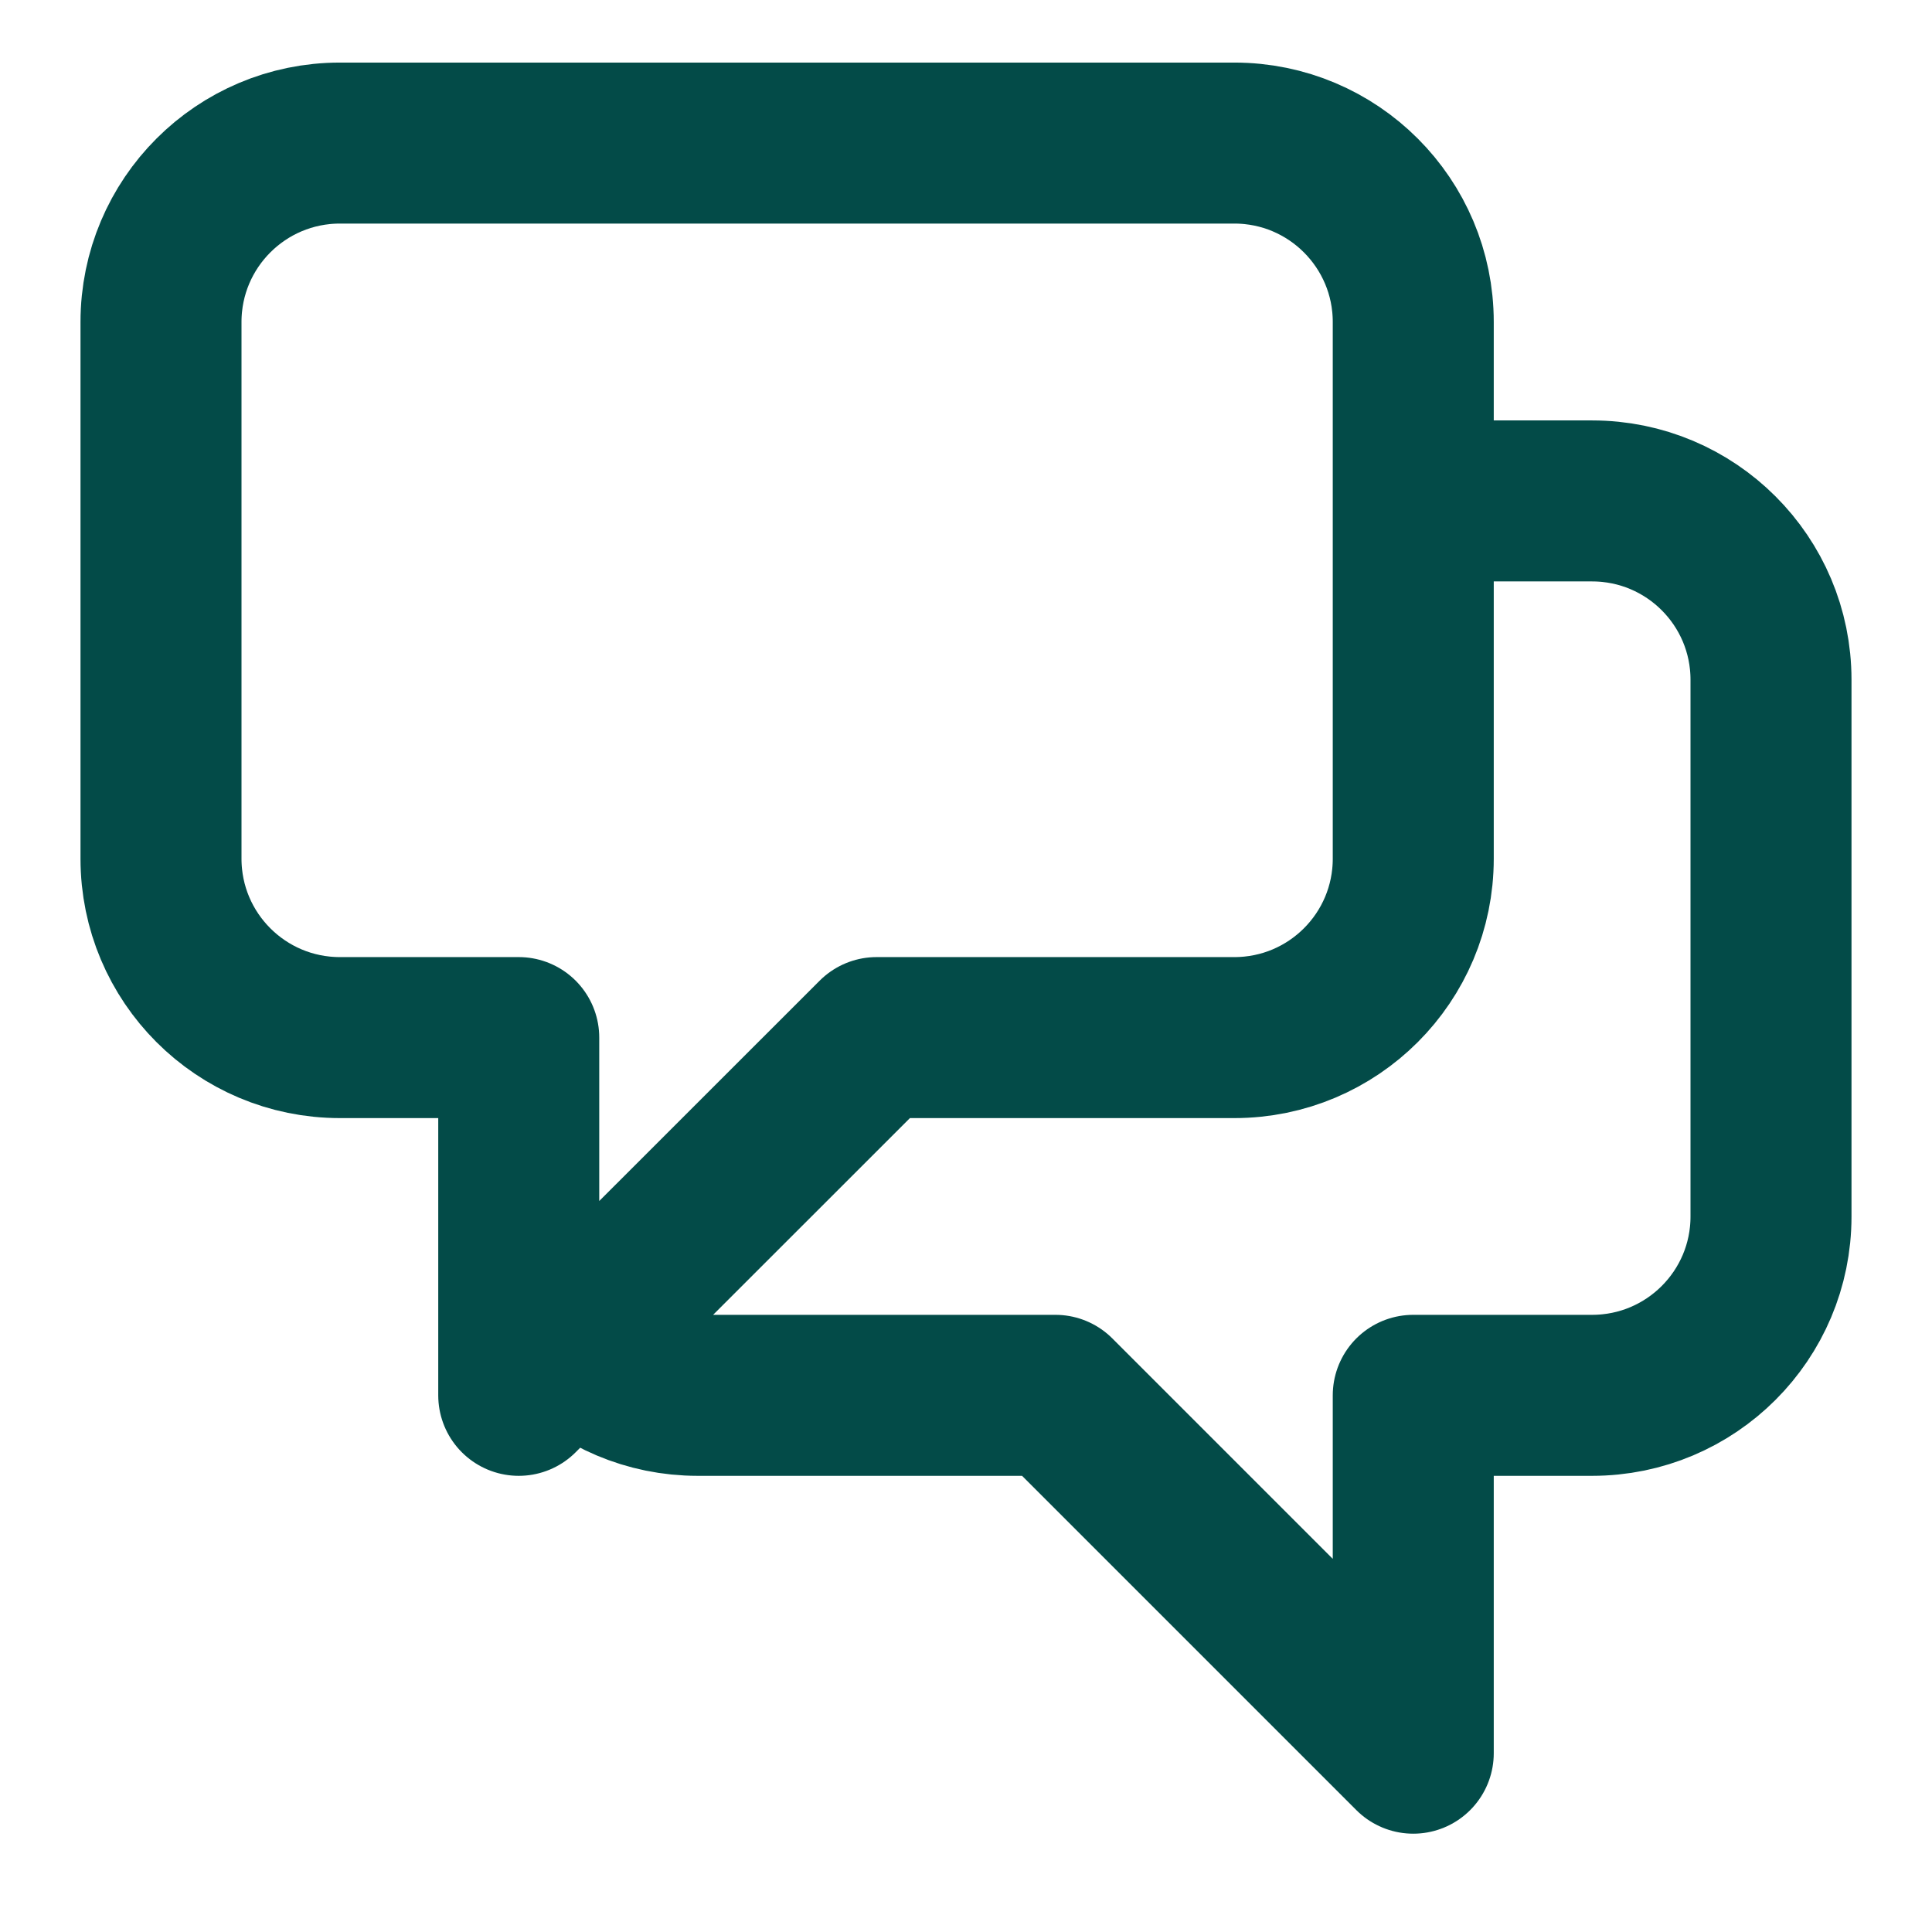 <svg width="18" height="18" viewBox="0 0 18 18" fill="none" xmlns="http://www.w3.org/2000/svg">
<path d="M13.167 4.667H14.833C15.754 4.667 16.5 5.413 16.5 6.333V11.334C16.5 12.254 15.754 13 14.833 13H13.167V16.334L9.833 13H6.5C6.04 13 5.623 12.814 5.321 12.512M5.321 12.512L8.167 9.667H11.5C12.421 9.667 13.167 8.921 13.167 8V3C13.167 2.08 12.421 1.333 11.5 1.333H3.167C2.246 1.333 1.5 2.08 1.5 3V8C1.5 8.921 2.246 9.667 3.167 9.667H4.833V13L5.321 12.512Z" stroke="#034B48" stroke-width="1.5" stroke-linecap="round" stroke-linejoin="round"/>
</svg>
